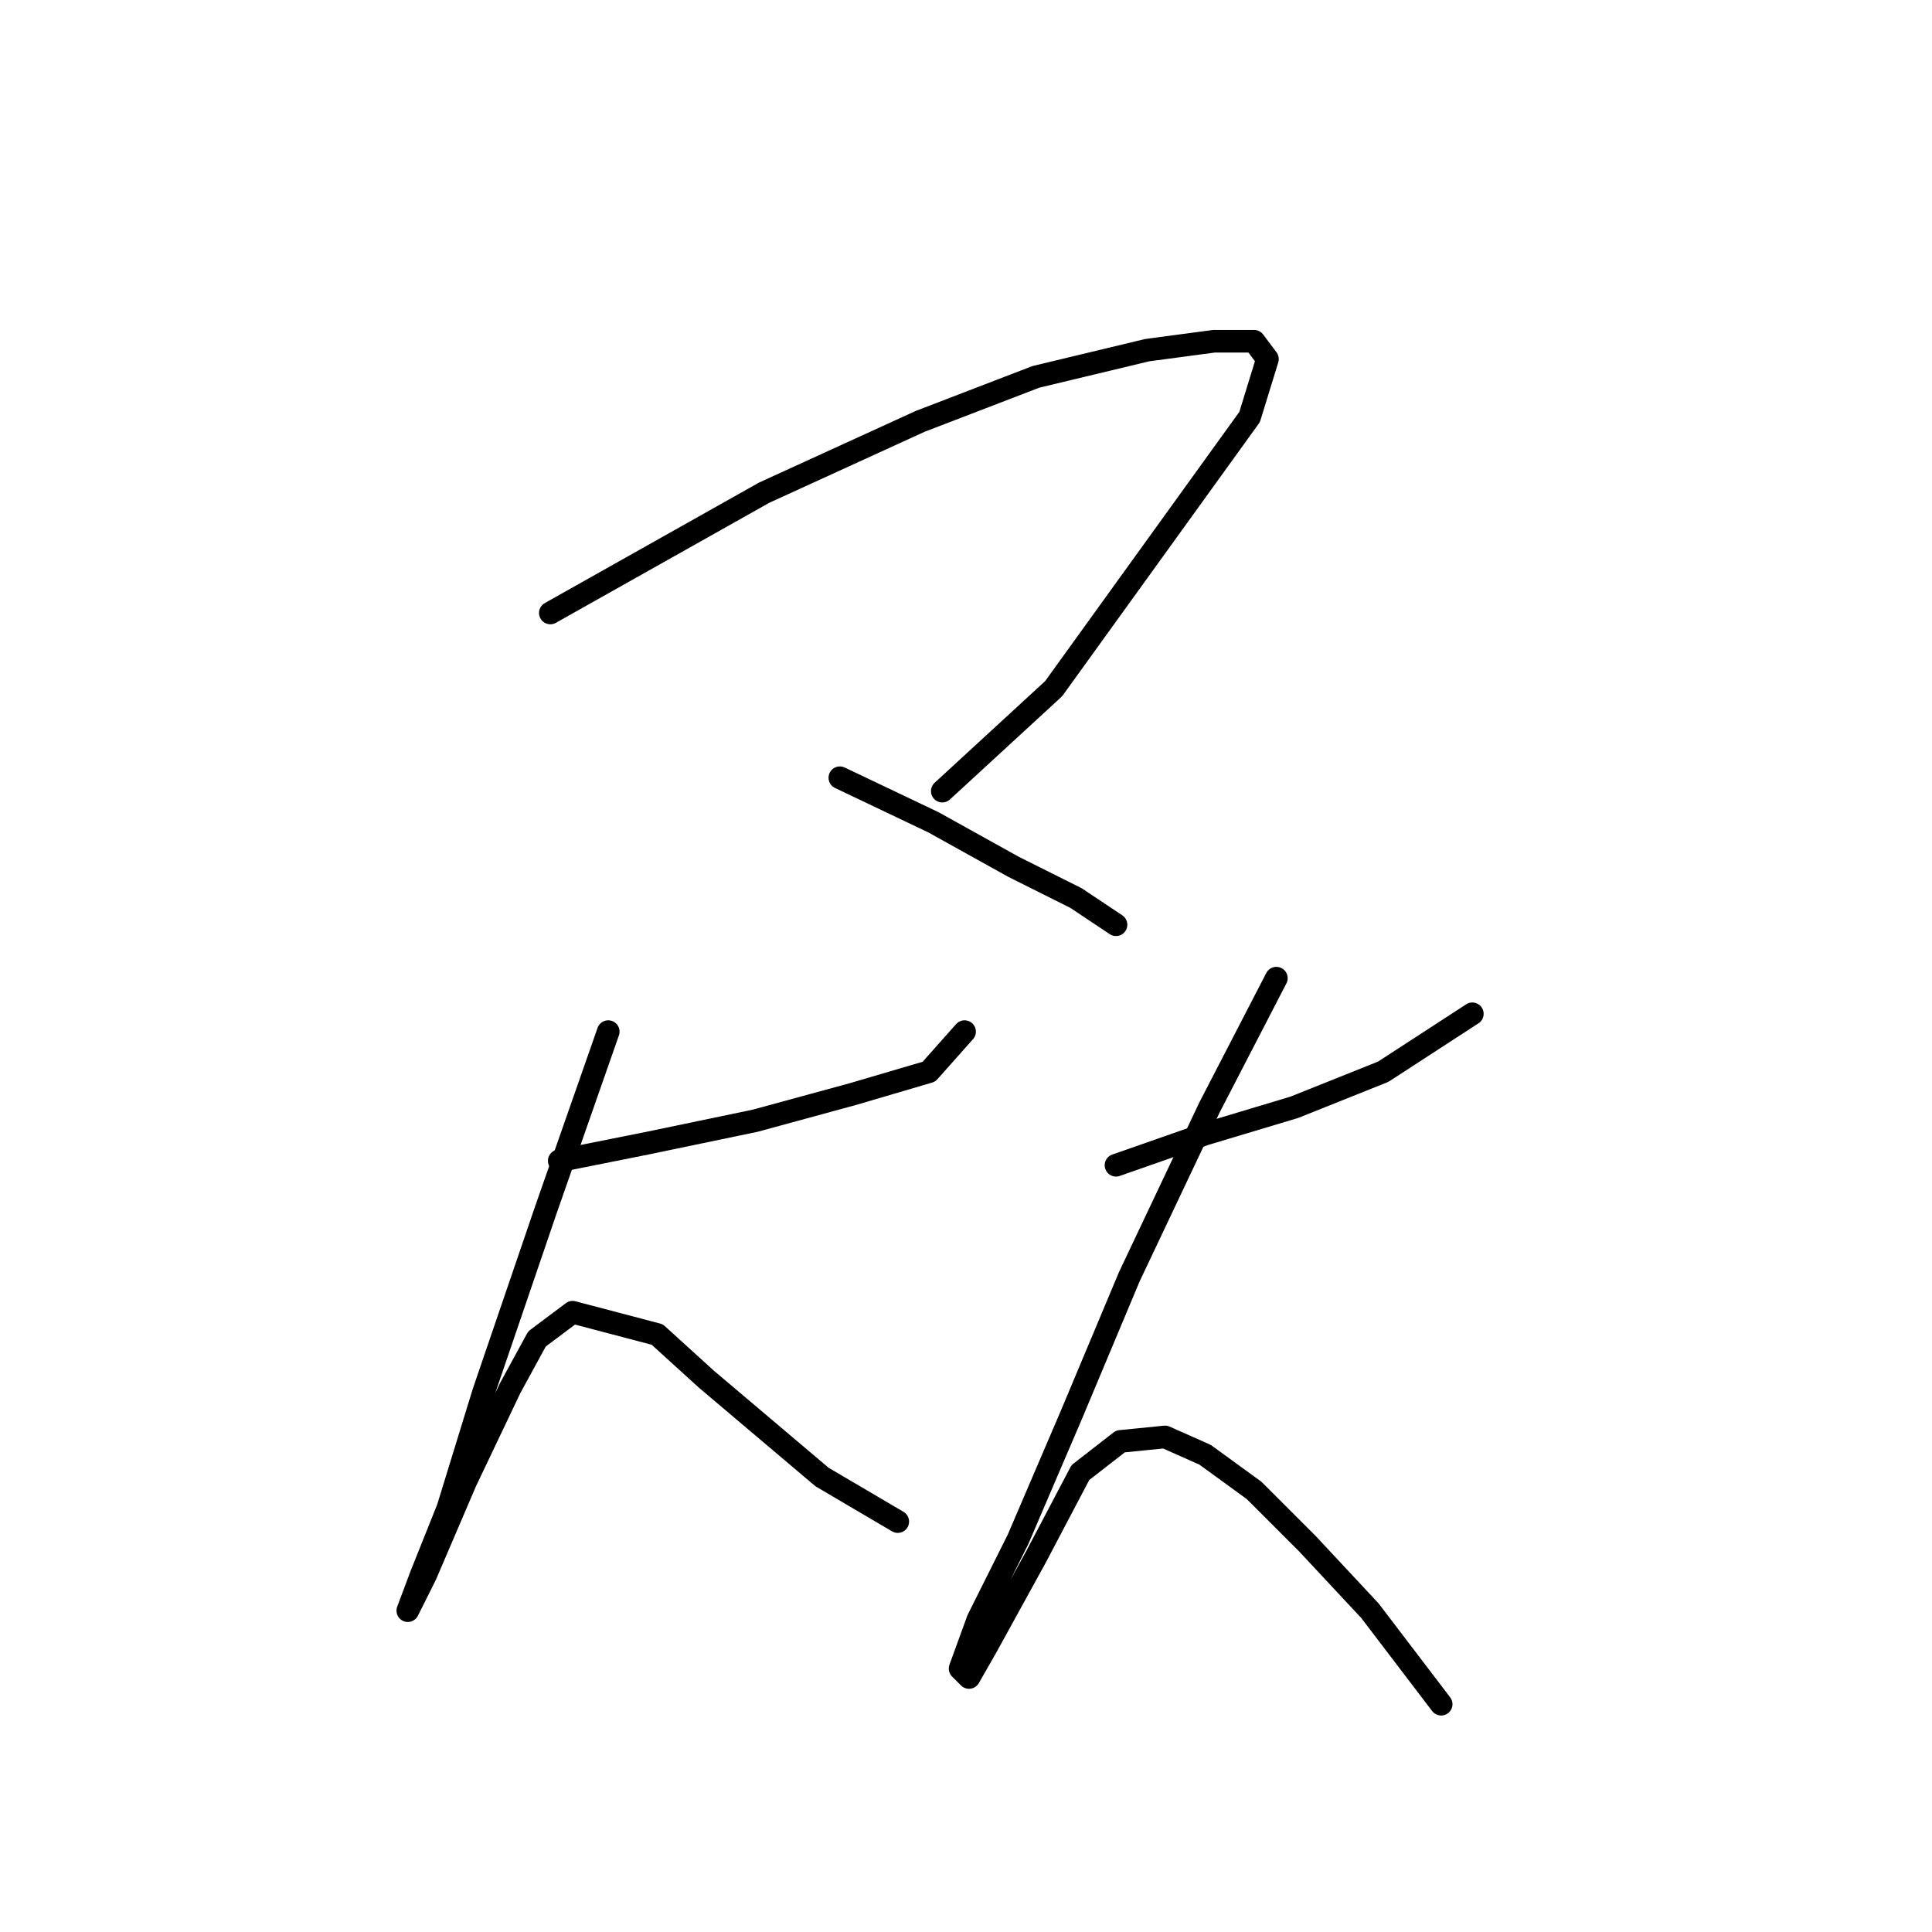 <?xml version="1.0" standalone="no"?>
    <svg width="256" height="256" xmlns="http://www.w3.org/2000/svg" version="1.1">
    <polyline stroke="black" stroke-width="3" stroke-linecap="round" fill="transparent" stroke-linejoin="round" points="72.923 81.219 101.252 65.284 121.908 55.841 137.253 49.939 152.008 46.398 160.86 45.217 166.172 45.217 167.943 47.578 165.582 55.25 139.614 91.252 124.859 104.826 124.859 104.826 " />
        <polyline stroke="black" stroke-width="3" stroke-linecap="round" fill="transparent" stroke-linejoin="round" points="111.285 103.055 123.679 108.957 134.302 114.859 142.565 118.99 147.876 122.531 147.876 122.531 " />
        <polyline stroke="black" stroke-width="3" stroke-linecap="round" fill="transparent" stroke-linejoin="round" points="74.103 153.811 85.907 151.451 100.071 148.5 113.055 144.959 123.089 142.008 127.81 136.696 127.81 136.696 " />
        <polyline stroke="black" stroke-width="3" stroke-linecap="round" fill="transparent" stroke-linejoin="round" points="80.595 136.696 72.333 160.303 64.07 184.501 59.349 199.846 55.807 208.698 54.037 213.42 56.398 208.698 61.709 196.305 67.611 183.911 71.152 177.419 75.874 173.878 87.087 176.828 93.579 182.73 101.252 189.222 108.924 195.714 118.957 201.616 118.957 201.616 " />
        <polyline stroke="black" stroke-width="3" stroke-linecap="round" fill="transparent" stroke-linejoin="round" points="147.876 154.401 159.68 150.27 171.484 146.729 183.287 142.008 195.091 134.335 195.091 134.335 " />
        <polyline stroke="black" stroke-width="3" stroke-linecap="round" fill="transparent" stroke-linejoin="round" points="169.123 129.614 160.27 146.729 149.647 169.156 141.974 187.452 134.892 203.977 129.581 214.6 127.22 221.092 128.4 222.273 130.761 218.141 137.253 206.338 143.155 195.124 148.466 190.993 154.368 190.403 159.68 192.763 166.172 197.485 173.254 204.567 181.517 213.42 190.96 225.814 190.96 225.814 " />
        </svg>
